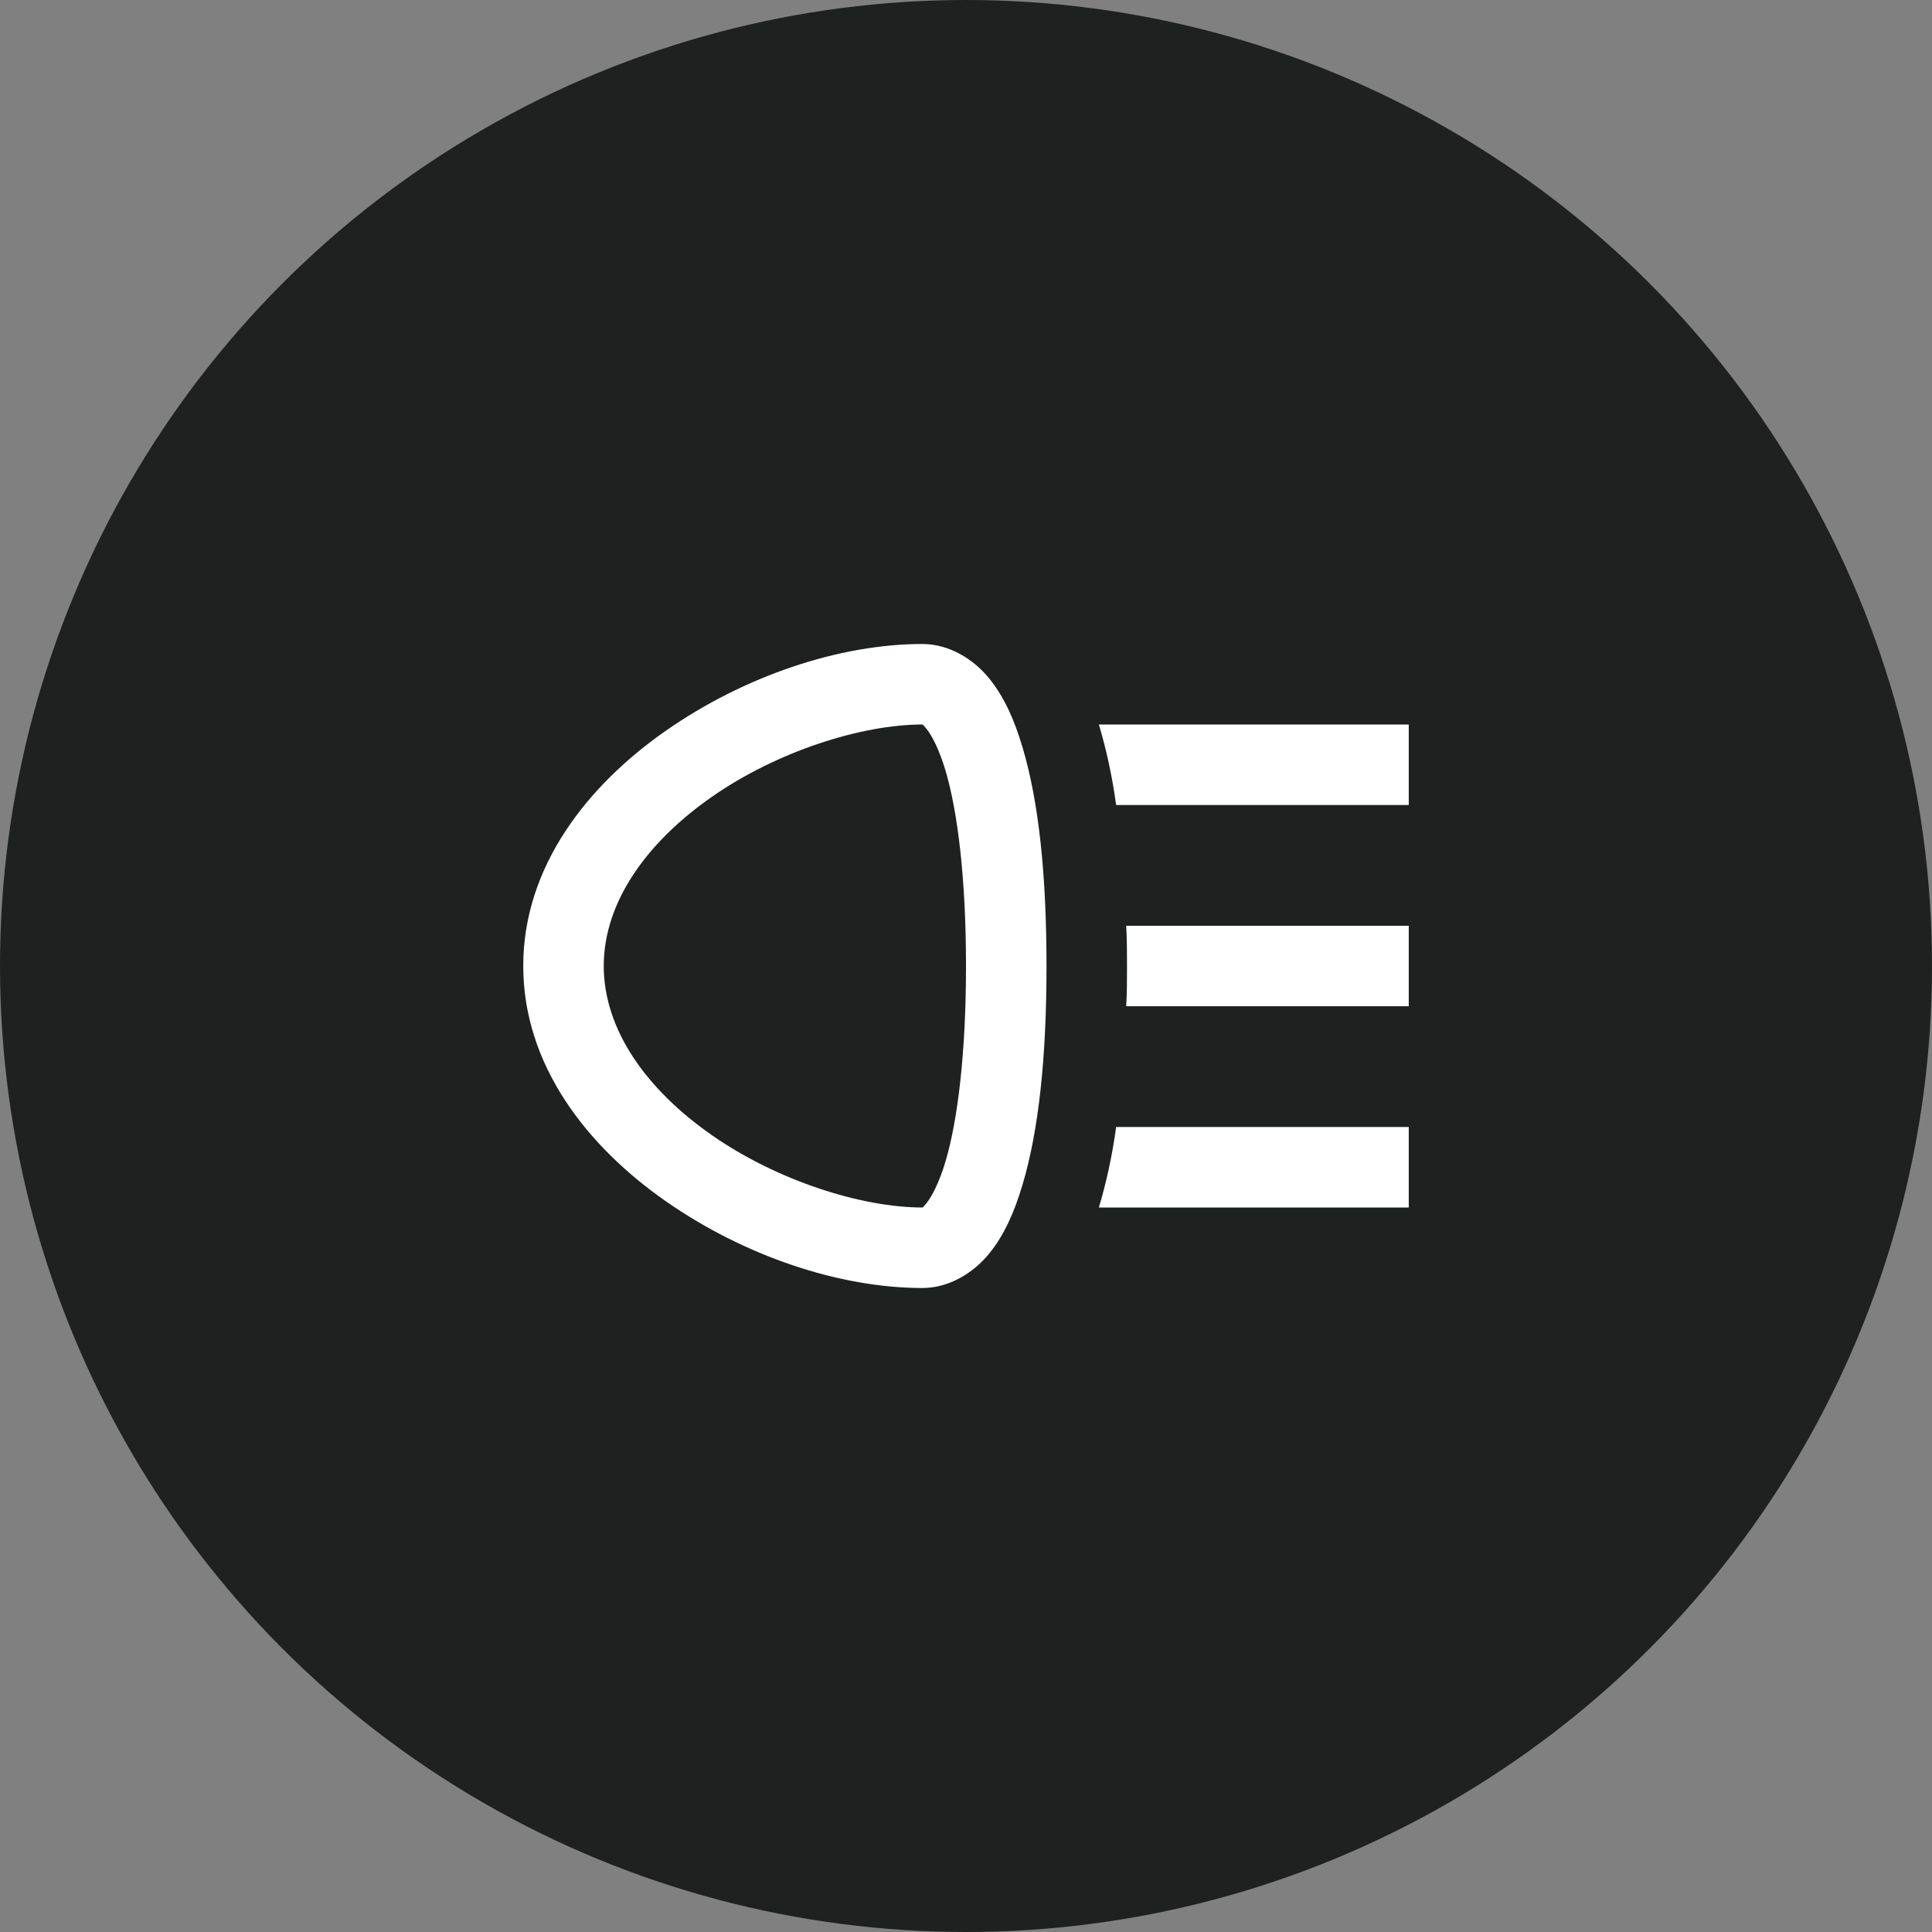 <svg width="48" height="48" viewBox="0 0 48 48" fill="none" xmlns="http://www.w3.org/2000/svg">
<rect x="0" y="0" width="48" height="48" fill="#808080" stroke="none"/>
<circle cx="24" cy="24" r="24" fill="#1F2120"/>
<path d="M22.918 16C20.85 16 18.491 16.796 16.541 18.156C14.591 19.517 13 21.532 13 24C13 26.468 14.591 28.483 16.541 29.844C18.491 31.204 20.85 32 22.918 32C23.578 32 24.183 31.626 24.568 31.154C24.953 30.683 25.204 30.108 25.406 29.428C25.811 28.066 26 26.251 26 24C26 21.749 25.811 19.934 25.406 18.572C25.204 17.892 24.953 17.317 24.568 16.846C24.183 16.374 23.578 16 22.918 16ZM22.918 18C22.91 18 22.892 17.953 23.02 18.109C23.147 18.266 23.335 18.619 23.49 19.141C23.8 20.184 24 21.868 24 24C24 26.132 23.8 27.816 23.49 28.859C23.335 29.381 23.147 29.734 23.02 29.891C22.892 30.047 22.91 30 22.918 30C21.395 30 19.297 29.327 17.686 28.203C16.074 27.079 15 25.593 15 24C15 22.407 16.074 20.921 17.686 19.797C19.297 18.673 21.395 18 22.918 18ZM27.301 18C27.481 18.6 27.631 19.27 27.73 20H35V18H27.301ZM27.98 23C28 23.32 28 23.66 28 24C28 24.34 28 24.68 27.98 25H35V23H27.98ZM27.73 28C27.631 28.73 27.481 29.4 27.301 30H35V28H27.73Z" fill="white"/>
</svg>
